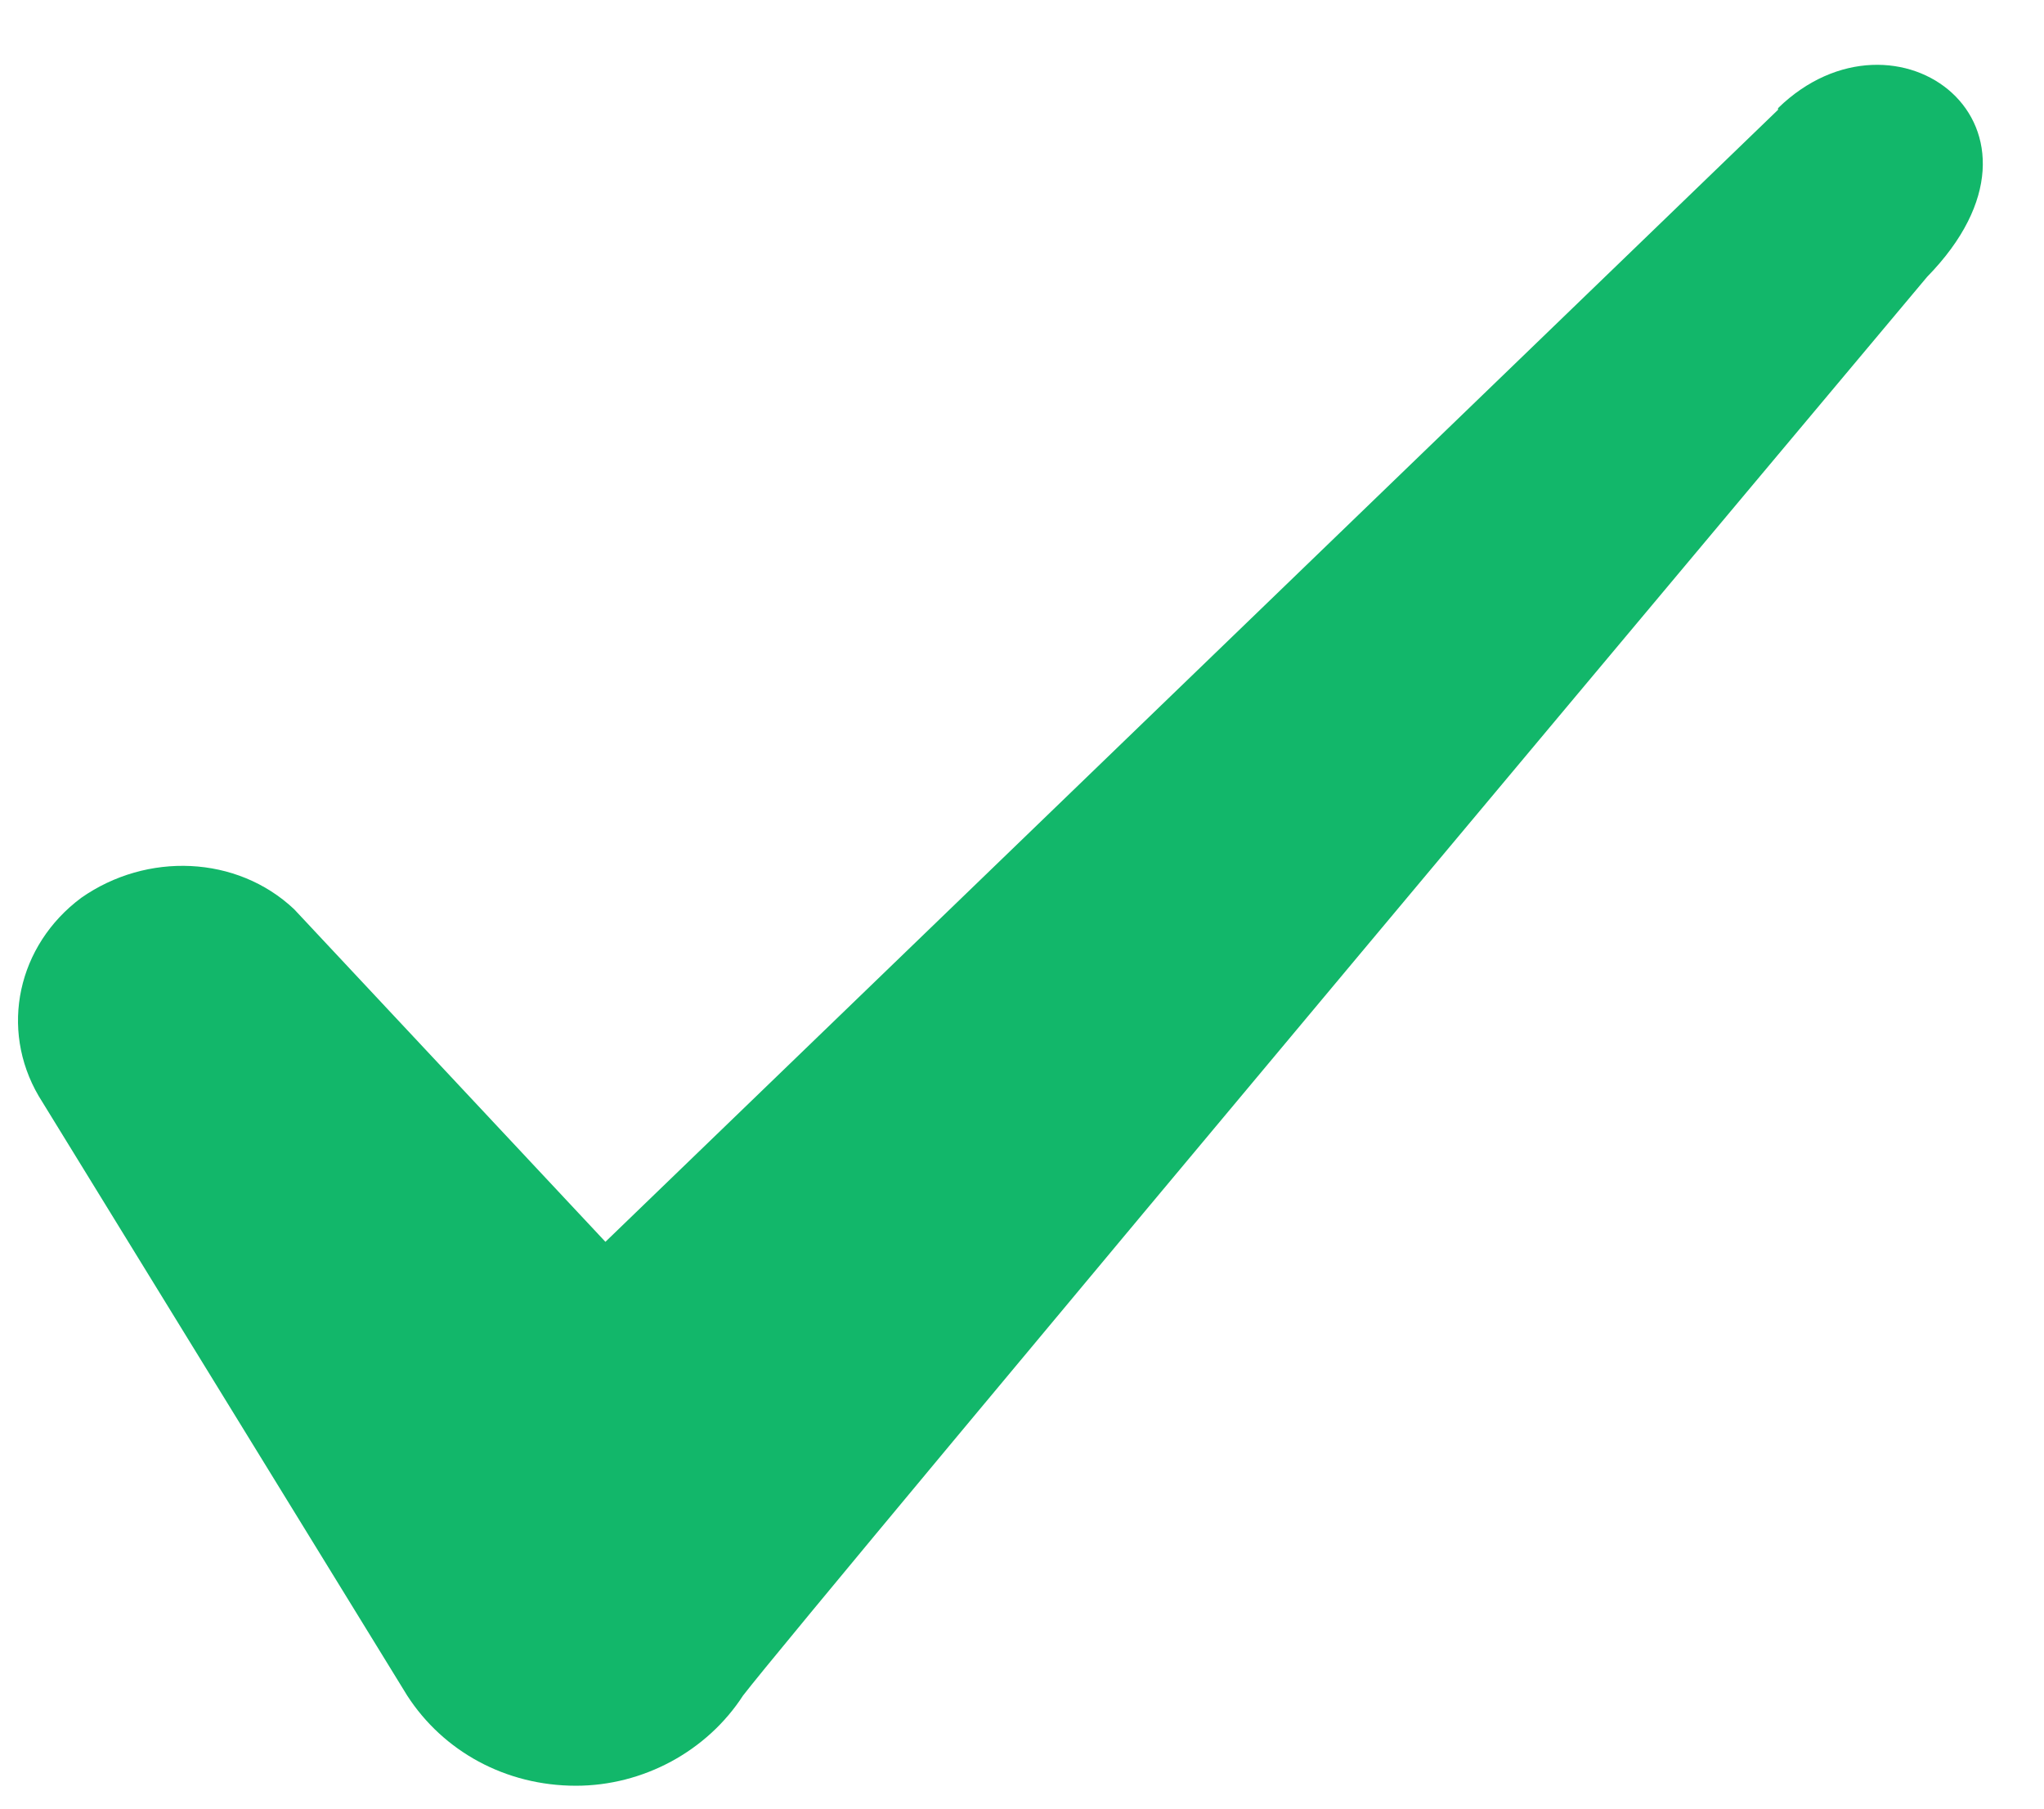 <svg width="26" height="23" viewBox="0 0 26 23" fill="none" xmlns="http://www.w3.org/2000/svg">
<path fill-rule="evenodd" clip-rule="evenodd" d="M22.617 1.396L7.701 15.792L3.742 11.563C3.013 10.875 1.867 10.834 1.034 11.417C0.222 12.021 -0.008 13.084 0.492 13.938L5.18 21.563C5.638 22.271 6.43 22.709 7.326 22.709C8.18 22.709 8.992 22.271 9.451 21.563C10.201 20.584 24.513 3.521 24.513 3.521C26.388 1.604 24.117 -0.083 22.617 1.375V1.396Z" fill="#12B76A"/>
</svg>
